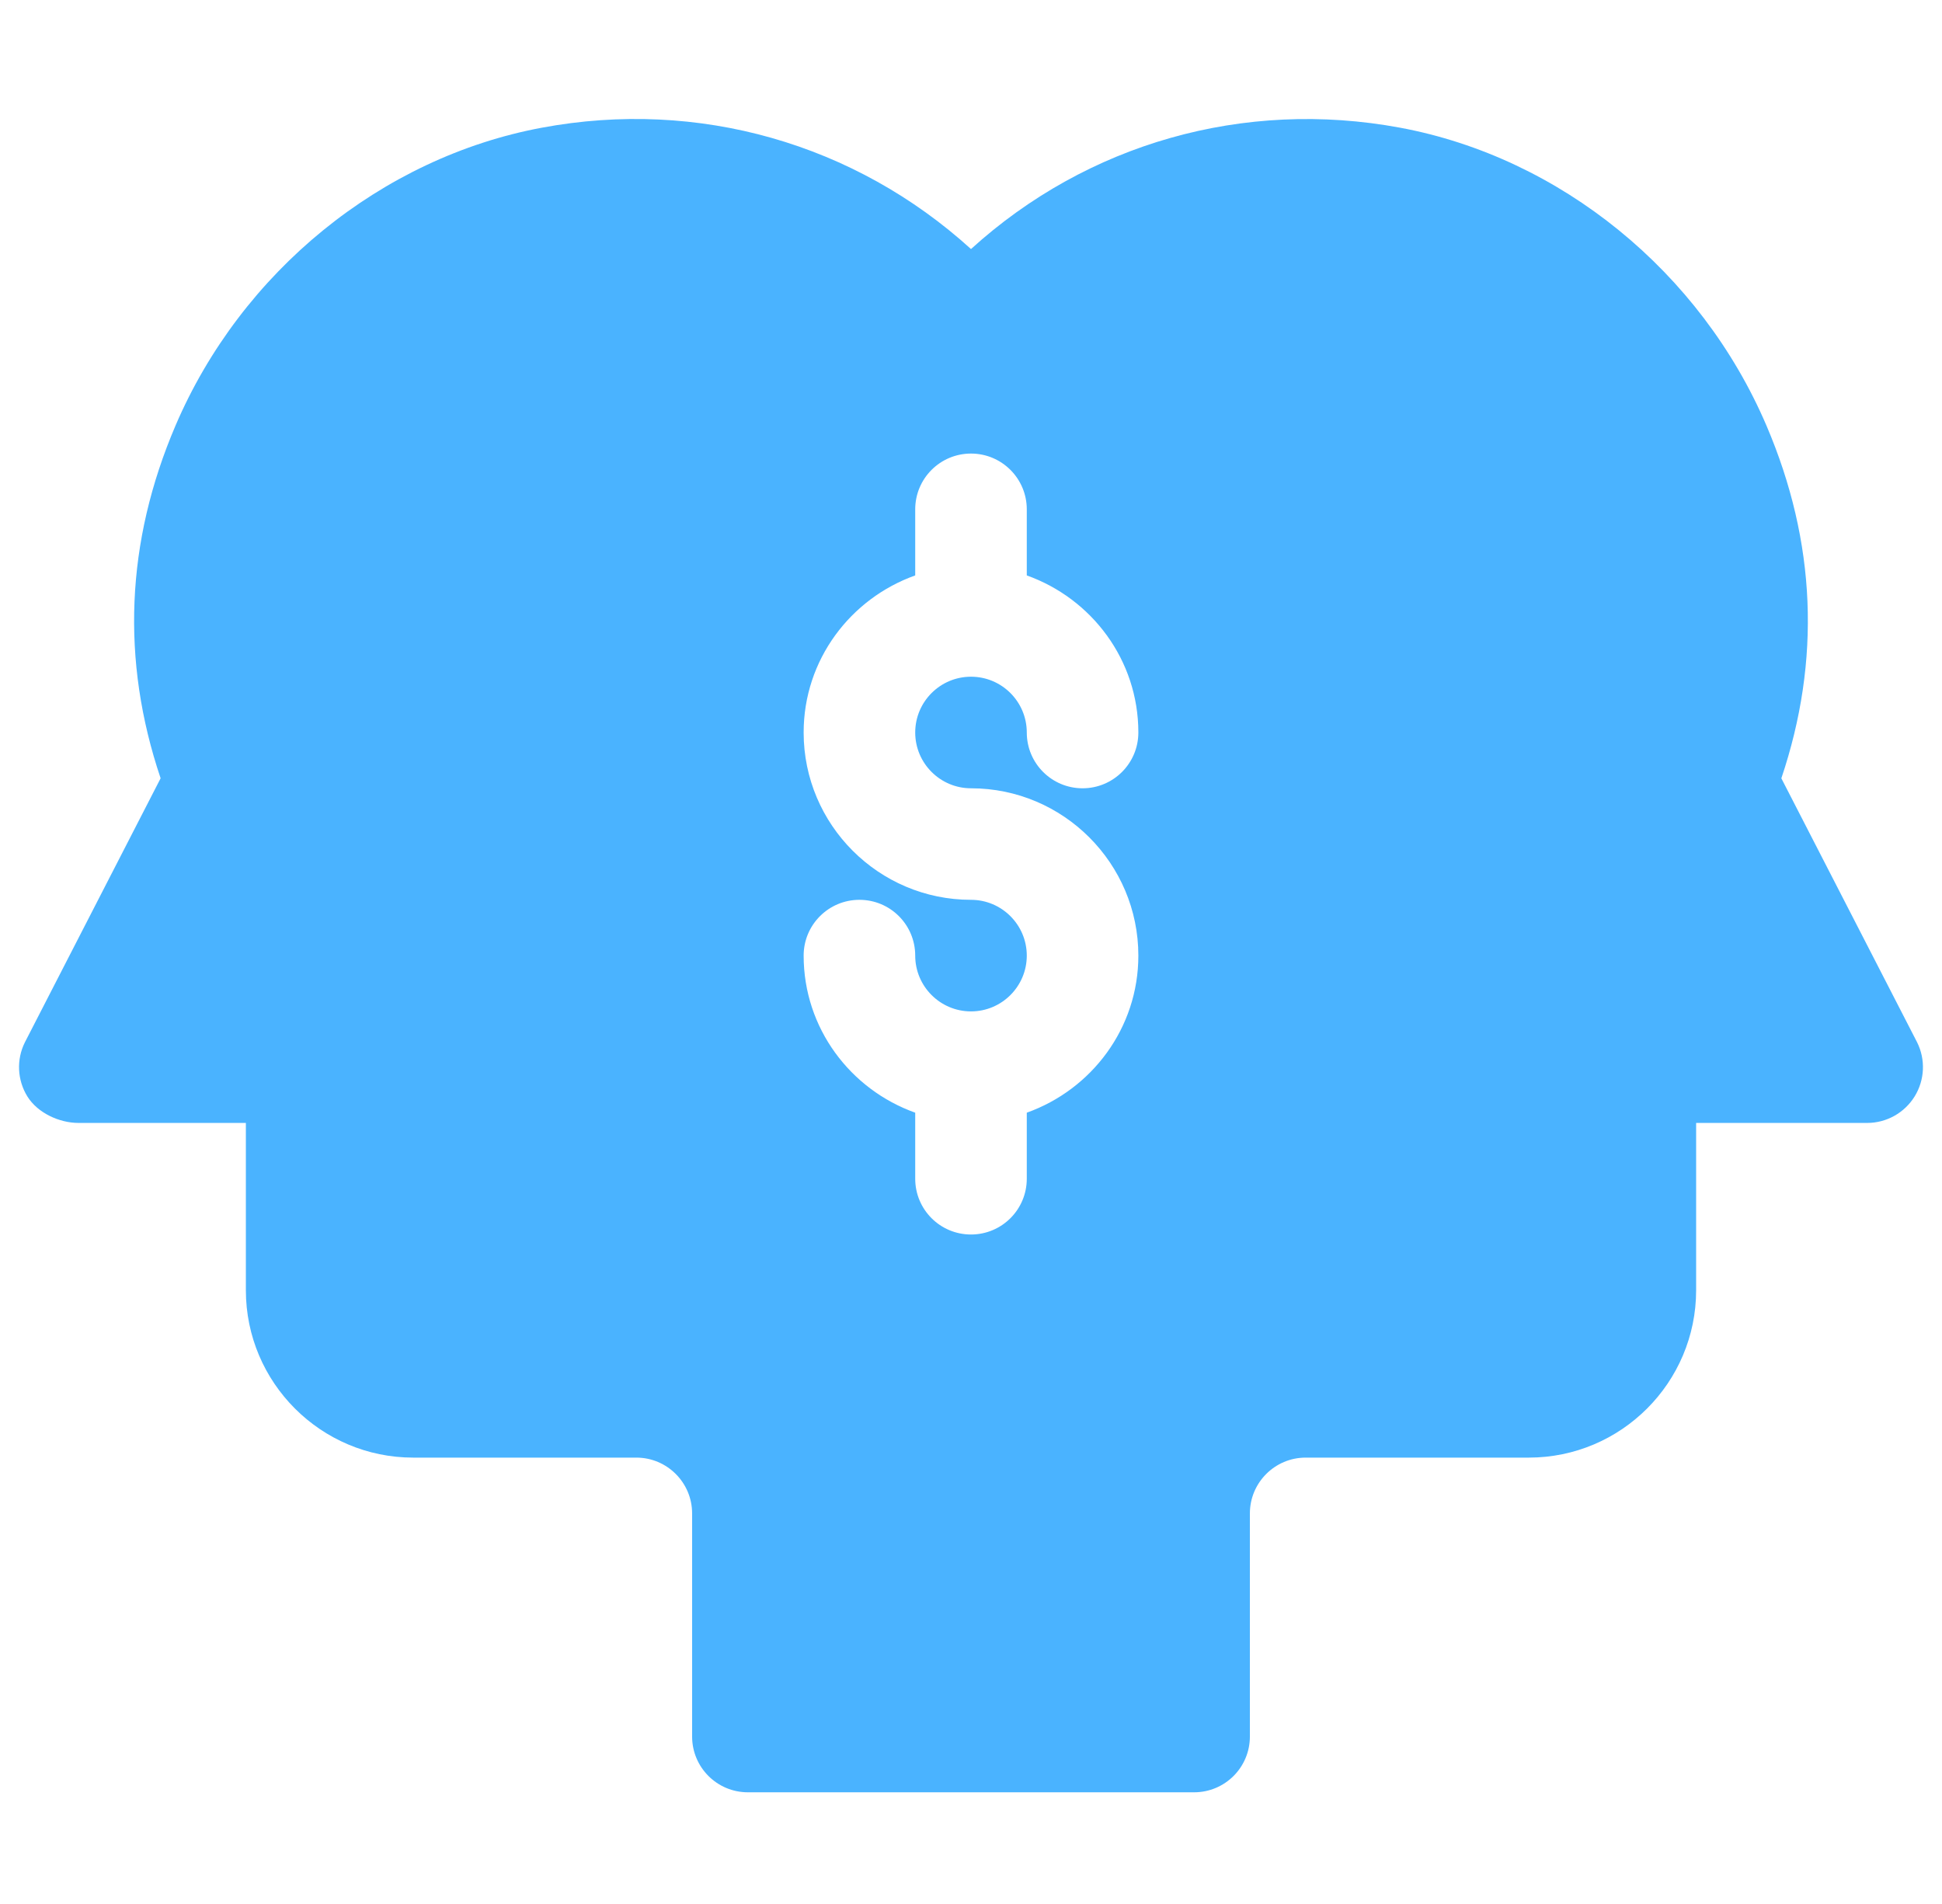<svg width="51" height="50" viewBox="0 0 51 50" fill="none" xmlns="http://www.w3.org/2000/svg">
<g clip-path="url(#clip0_3028_27332)">
<path d="M50.345 27.369L46.781 20.439C47.825 17.342 47.695 14.23 46.392 11.181C44.664 7.137 40.978 4.138 36.772 3.354C32.66 2.59 28.547 3.772 25.5 6.54C22.452 3.774 18.343 2.586 14.227 3.354C10.022 4.138 6.336 7.137 4.608 11.179C3.304 14.23 3.174 17.342 4.218 20.438L0.655 27.369C0.427 27.823 0.452 28.362 0.719 28.794C0.987 29.226 1.555 29.489 2.063 29.489H6.457V33.884C6.457 36.307 8.428 38.278 10.852 38.278H16.711C17.519 38.278 18.176 38.935 18.176 39.743V45.602C18.176 46.412 18.831 47.067 19.641 47.067H31.359C32.169 47.067 32.824 46.412 32.824 45.602V39.743C32.824 38.935 33.481 38.278 34.289 38.278H40.148C42.572 38.278 44.543 36.307 44.543 33.884V29.489H49.035C49.542 29.489 50.013 29.226 50.281 28.794C50.548 28.362 50.572 27.823 50.345 27.369ZM25.5 20.701C27.923 20.701 29.895 22.672 29.895 25.095C29.895 27.002 28.666 28.613 26.965 29.22V30.954C26.965 31.764 26.309 32.419 25.5 32.419C24.69 32.419 24.035 31.764 24.035 30.954V29.22C22.334 28.613 21.105 27.002 21.105 25.095C21.105 24.285 21.761 23.63 22.57 23.63C23.38 23.63 24.035 24.285 24.035 25.095C24.035 25.903 24.692 26.56 25.5 26.56C26.308 26.56 26.965 25.903 26.965 25.095C26.965 24.287 26.308 23.63 25.5 23.63C23.077 23.63 21.105 21.659 21.105 19.236C21.105 17.328 22.334 15.718 24.035 15.111V13.376C24.035 12.567 24.69 11.911 25.5 11.911C26.309 11.911 26.965 12.567 26.965 13.376V15.111C28.666 15.718 29.895 17.328 29.895 19.236C29.895 20.045 29.239 20.701 28.43 20.701C27.62 20.701 26.965 20.045 26.965 19.236C26.965 18.427 26.308 17.771 25.5 17.771C24.692 17.771 24.035 18.427 24.035 19.236C24.035 20.044 24.692 20.701 25.5 20.701Z" fill="#4AB3FF"/>
</g>
<defs>
<clipPath id="clip0_3028_27332">
<rect width="50" height="50" fill="white" transform="translate(0.5)"/>
</clipPath>
</defs>
</svg>

